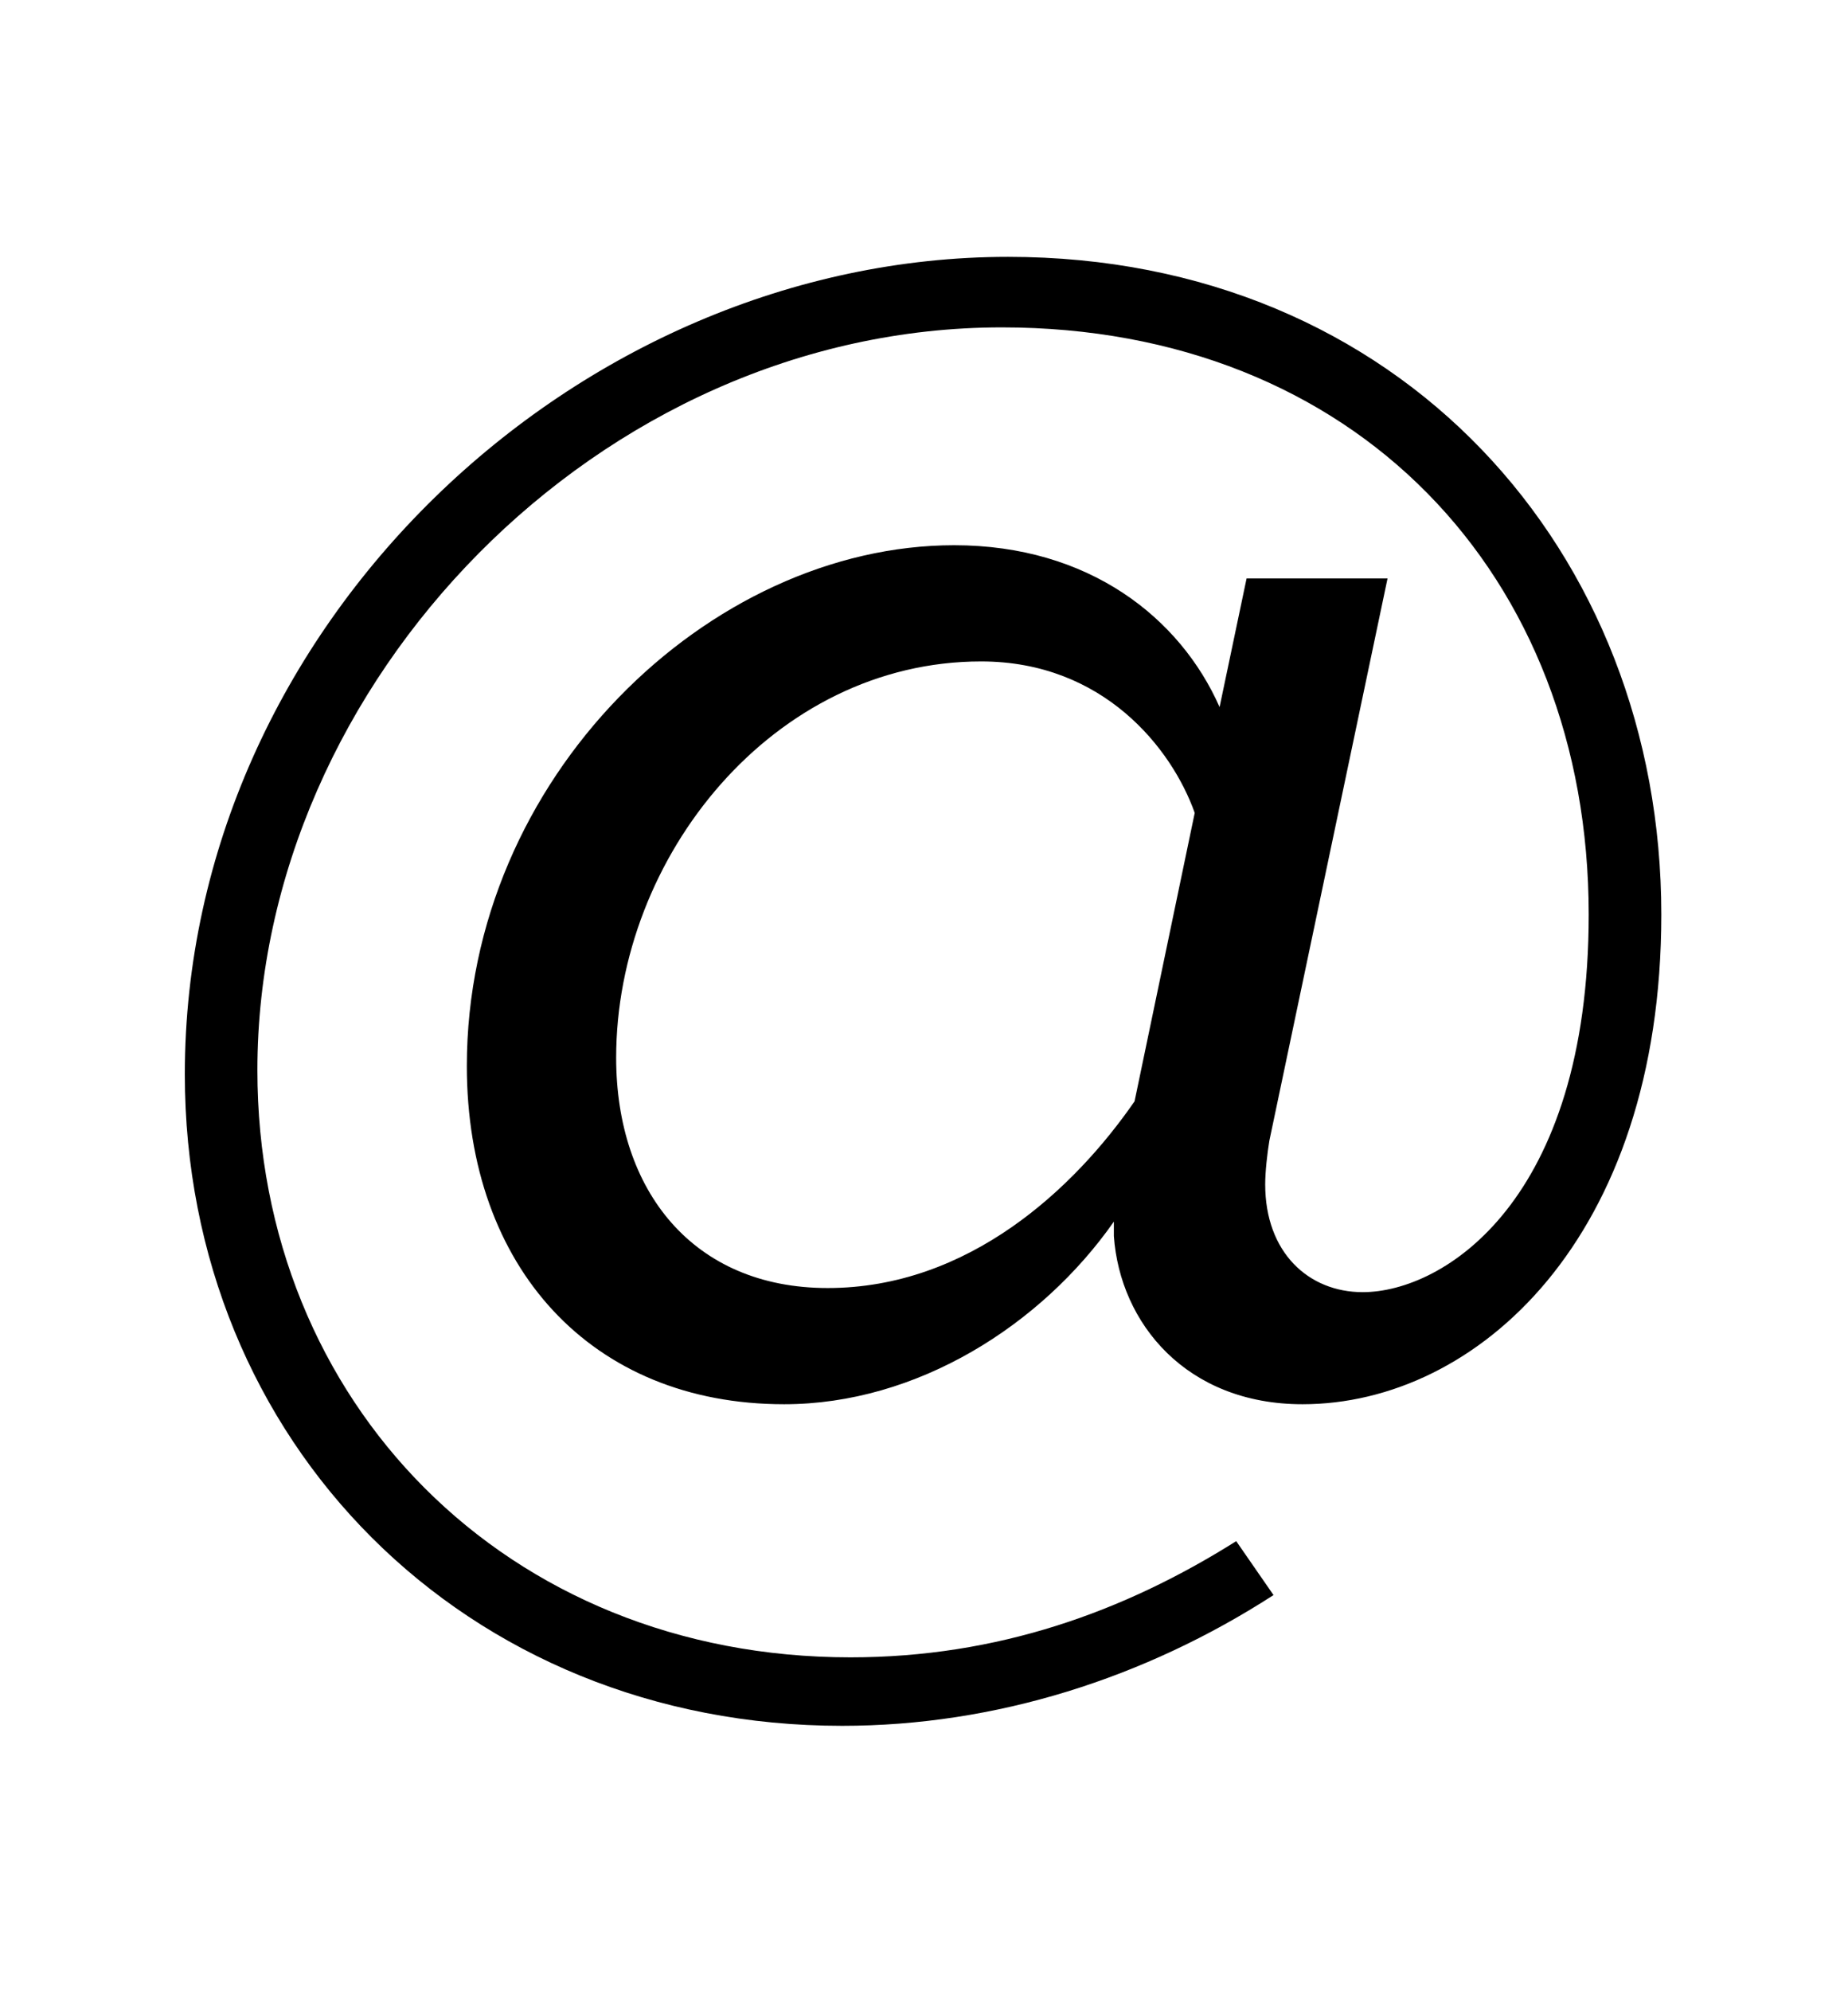 <?xml version="1.0" encoding="utf-8"?>
<!-- Generator: Adobe Illustrator 16.0.0, SVG Export Plug-In . SVG Version: 6.00 Build 0)  -->
<!DOCTYPE svg PUBLIC "-//W3C//DTD SVG 1.1//EN" "http://www.w3.org/Graphics/SVG/1.1/DTD/svg11.dtd">
<svg version="1.1" id="Layer_1" xmlns="http://www.w3.org/2000/svg" xmlns:xlink="http://www.w3.org/1999/xlink" x="0px" y="0px"
	 width="951px" height="1024px" viewBox="0 0 951 1024" enable-background="new 0 0 951 1024" xml:space="preserve">
<g id="icomoon-ignore">
</g>
<g>
	<path d="M95.113,552.548c0-230.486,201.688-420.437,423.665-420.437c201.677,0,336.151,151.513,336.151,338.271
		c0,166.478-94.988,251.863-184.638,251.863c-59.766,0-93.891-41.632-97.085-86.456v-7.459
		c-37.366,53.355-101.397,93.915-169.695,93.915c-99.24,0-163.272-70.442-163.272-173.961c0-148.32,124.858-267.853,250.777-267.853
		c69.37,0,116.315,37.366,136.596,83.239l13.894-66.153h72.539l-60.815,289.181c-1.071,6.41-2.146,16.014-2.146,22.424
		c0,35.223,22.426,55.478,50.164,55.478c41.631,0,116.315-46.945,116.315-194.217c0-175.01-120.581-302.001-302.001-302.001
		c-207.026,0-383.108,182.493-383.108,382.048c0,170.743,128.064,301.999,305.207,301.999c75.779,0,140.86-23.471,198.505-59.765
		l19.207,27.737c-66.177,42.703-143.006,67.249-221.978,67.249C239.178,887.649,95.113,741.452,95.113,552.548z M583.859,566.442
		l30.956-148.345c-11.748-33.076-46.946-77.901-109.905-77.901c-106.736,0-187.83,100.301-187.83,203.82
		c0,68.299,39.486,118.461,108.844,118.461C498.487,662.478,552.903,611.243,583.859,566.442z"/>
</g>
</svg>
